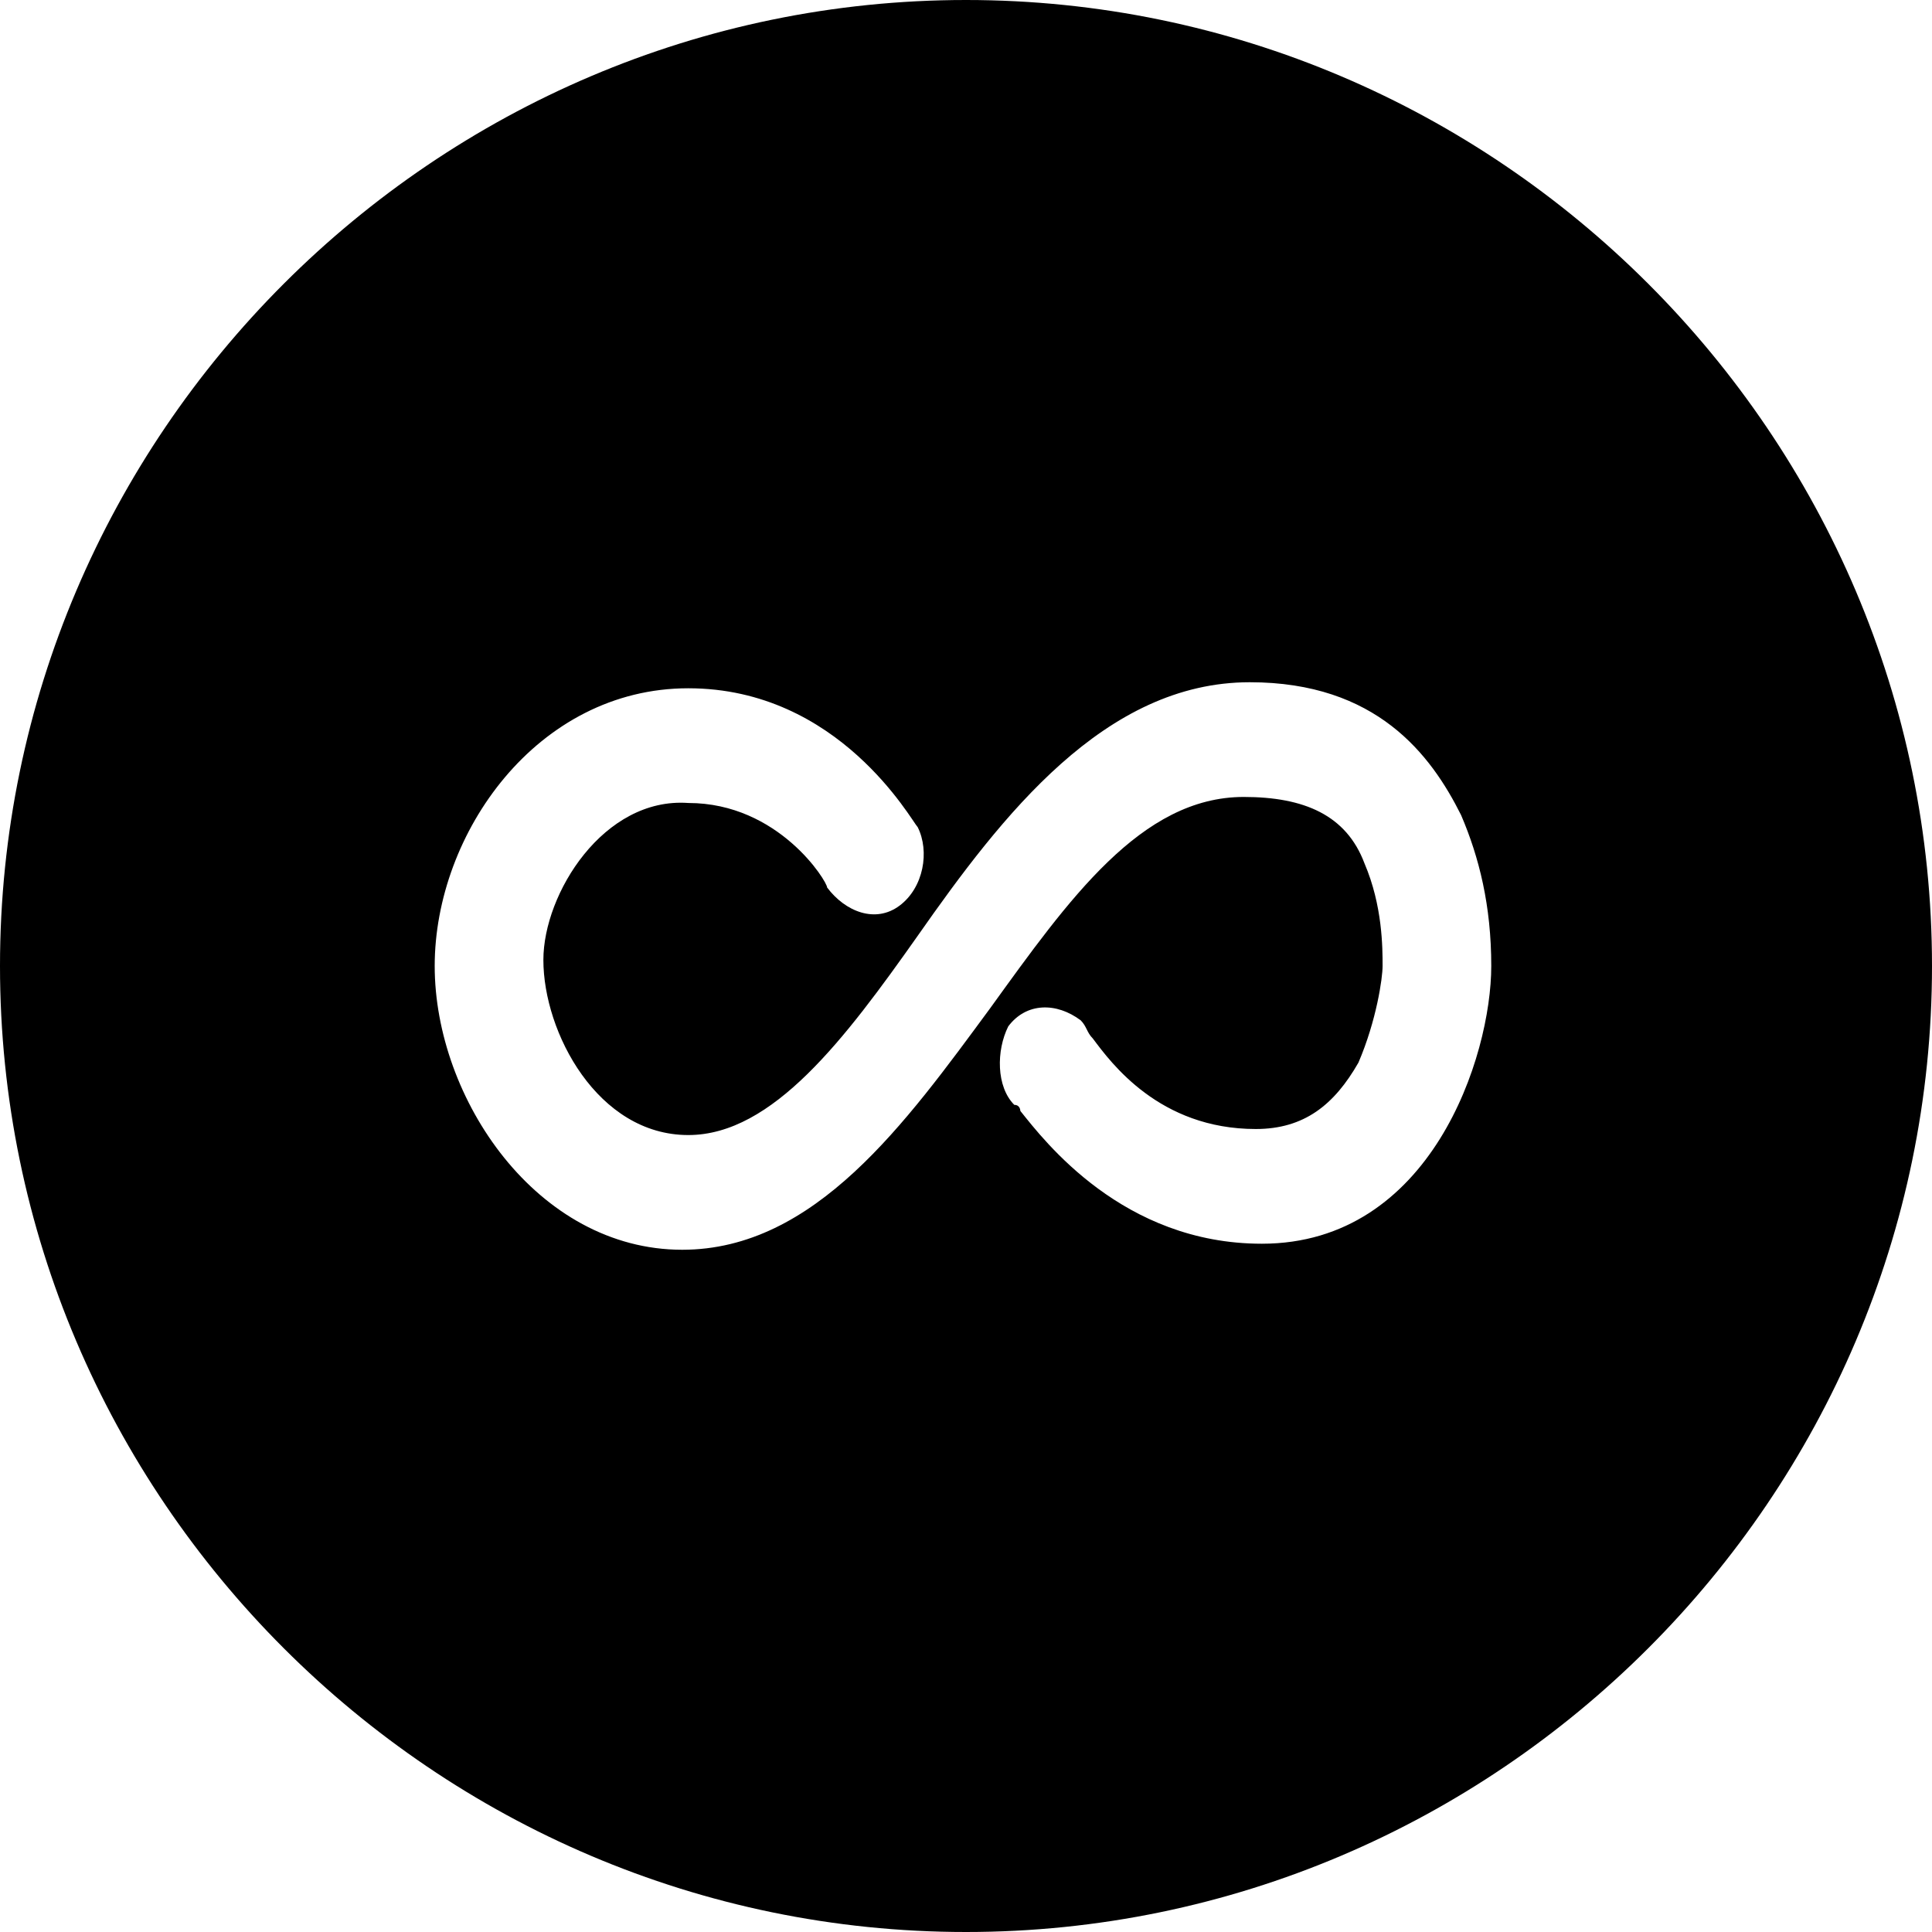 <!-- Generated by IcoMoon.io -->
<svg version="1.1" xmlns="http://www.w3.org/2000/svg" width="32" height="32" viewBox="0 0 32 32">
<title>infinite</title>
<path d="M16 0c-8.8 0-16 7.2-16 16s7.2 16 16 16c8.8 0 16-7.2 16-16s-7.2-16-16-16zM20.9 20.6c-2.3 0-3.6-1.7-4-2.2 0 0 0-0.1-0.1-0.1-0.3-0.3-0.3-0.9-0.1-1.3 0.3-0.4 0.8-0.4 1.2-0.1 0.1 0.1 0.1 0.2 0.2 0.3 0.3 0.4 1.1 1.5 2.7 1.5 0.8 0 1.3-0.4 1.7-1.1 0.3-0.7 0.4-1.4 0.4-1.6 0-0.3 0-1-0.3-1.7-0.3-0.8-1-1.1-2-1.1-1.7 0-2.9 1.7-4.2 3.5-1.4 1.9-2.9 4-5.1 4-2.4 0-4.1-2.5-4.1-4.7s1.7-4.6 4.2-4.6c2.5 0 3.7 2.2 3.8 2.3 0.2 0.4 0.1 1-0.3 1.3s-0.9 0.1-1.2-0.3c0-0.1-0.8-1.4-2.3-1.4-1.4-0.1-2.4 1.5-2.4 2.6 0 1.2 0.9 2.9 2.4 2.9 1.4 0 2.6-1.6 3.8-3.3 1.4-2 3.1-4.2 5.5-4.2 2.1 0 3 1.2 3.5 2.2 0.3 0.7 0.5 1.5 0.5 2.5 0 1.5-1 4.6-3.8 4.6z"></path>
</svg>
